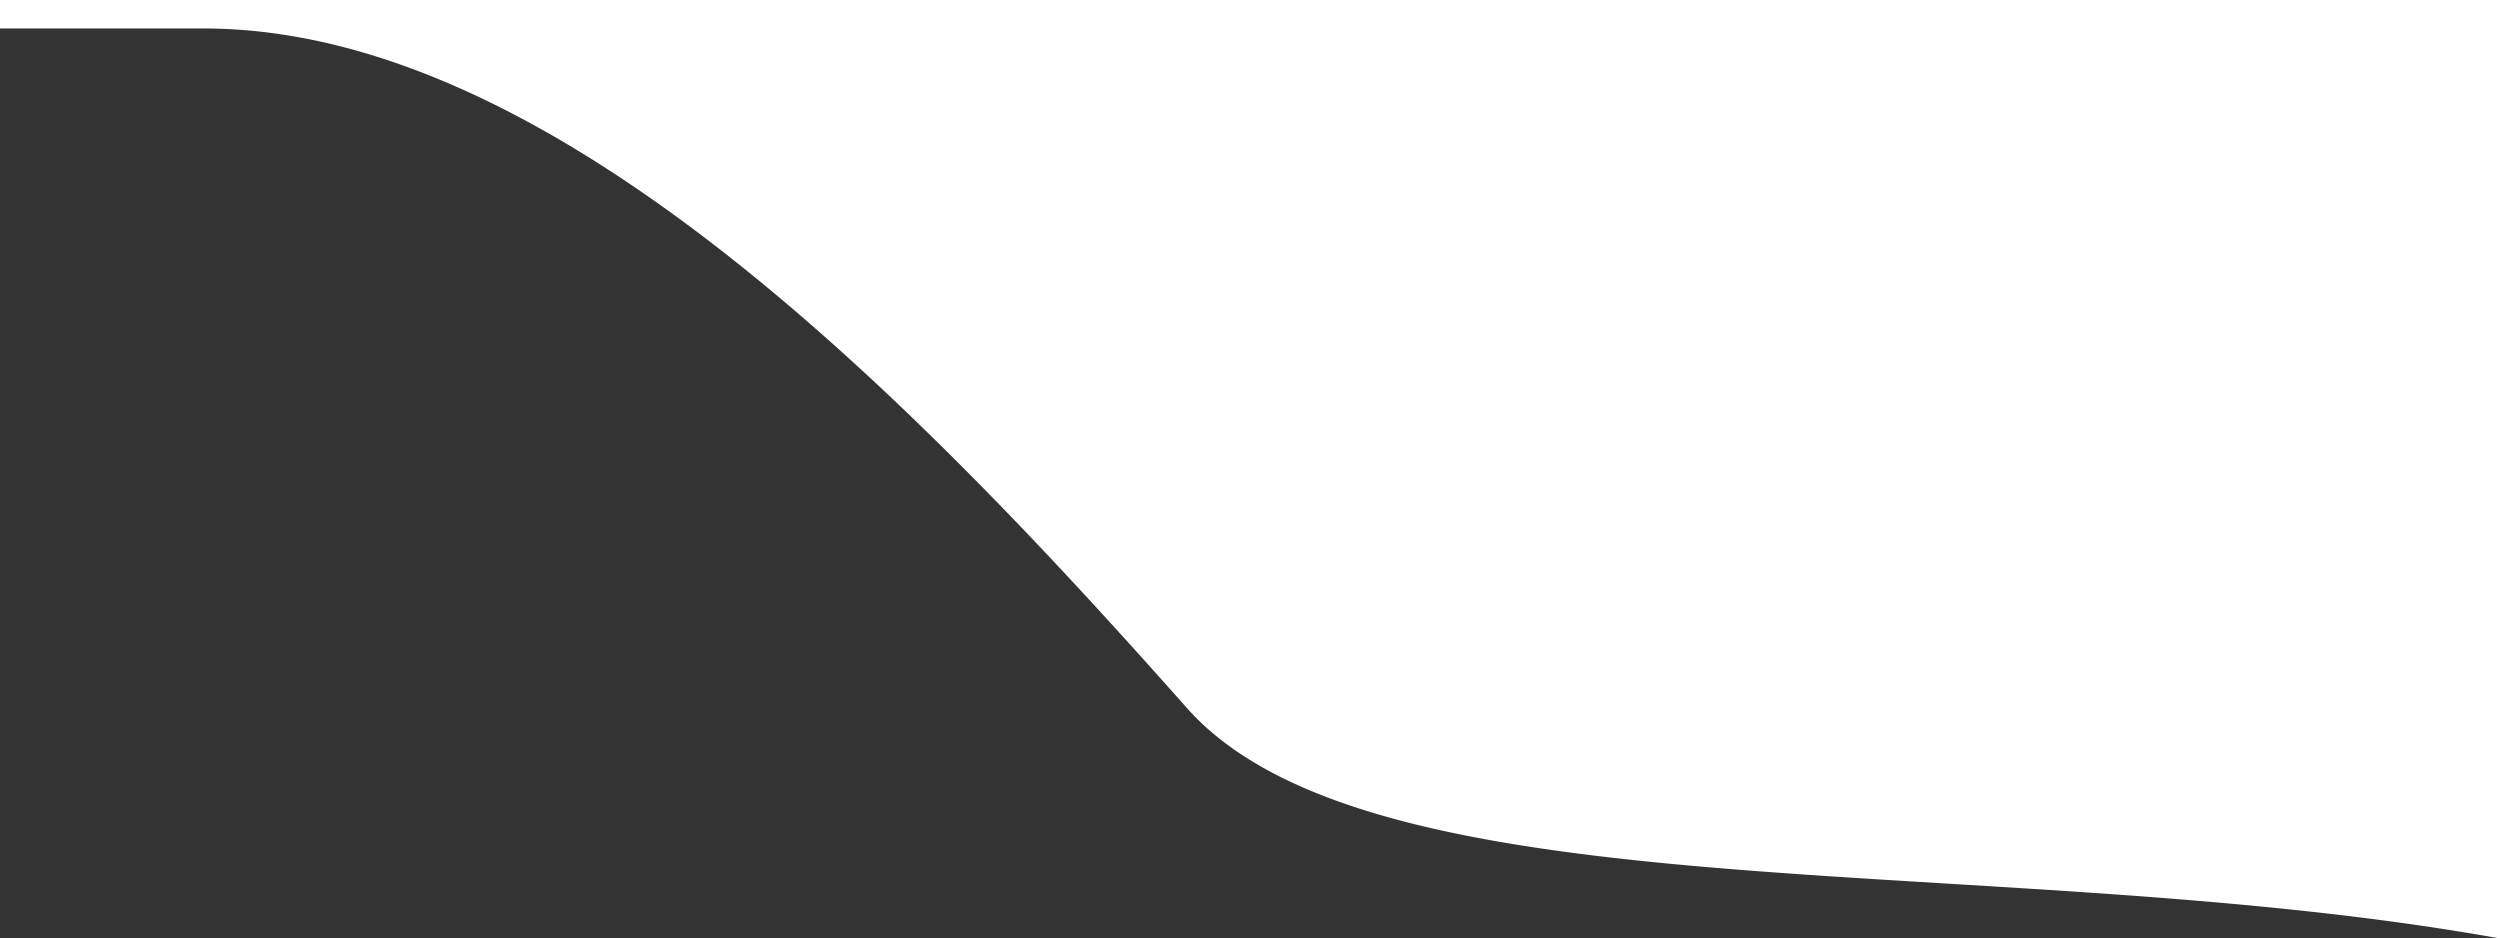 <svg xmlns="http://www.w3.org/2000/svg" width="1920" height="720.757" viewBox="0 0 1920 720.757">
  <rect x="0" y="0" width="1920" height="720.757" fill="#333333" stroke="none"/>
  <path id="Shape_8_Pix" data-name="Shape 8 Pix" d="M-333.972,1791.627l-.025.04a401.911,401.911,0,0,1,45.91,3.184,454.977,454.977,0,0,1,50.3,9.351c16.46,4.011,33.372,9.06,50.262,15,16.425,5.782,33.291,12.573,50.126,20.184,16.347,7.391,33.132,15.765,49.89,24.89,16.236,8.842,32.909,18.641,49.553,29.124,16.085,10.131,32.609,21.195,49.114,32.884,15.9,11.264,32.247,23.434,48.576,36.171,15.688,12.239,31.814,25.356,47.933,38.986,15.43,13.046,31.307,26.951,47.2,41.327,15.136,13.7,30.731,28.229,46.351,43.2,14.8,14.174,30.073,29.177,45.408,44.589,28.039,28.179,56.687,58.1,87.584,91.471,25.313,27.342,52.332,57.231,82.6,91.374a193.789,193.789,0,0,0,19.082,18.673,230.885,230.885,0,0,0,22.168,16.675,285.314,285.314,0,0,0,25.09,14.813c8.685,4.565,18.052,8.967,27.845,13.084,9.543,4.014,19.783,7.881,30.433,11.494,10.349,3.511,21.4,6.888,32.852,10.037,11.093,3.051,22.9,5.983,35.108,8.715,11.784,2.639,24.3,5.173,37.193,7.531,101.827,18.626,223.665,26.028,352.658,33.864,86.285,5.242,175.506,10.663,263.176,19.76,47.349,4.913,89.818,10.422,129.831,16.843,11.217,1.8,22.291,3.685,33.149,5.64V1769.773h-1920v21.841Z" transform="translate(494.61 -1769.773)" fill="#fff"/>
</svg>
